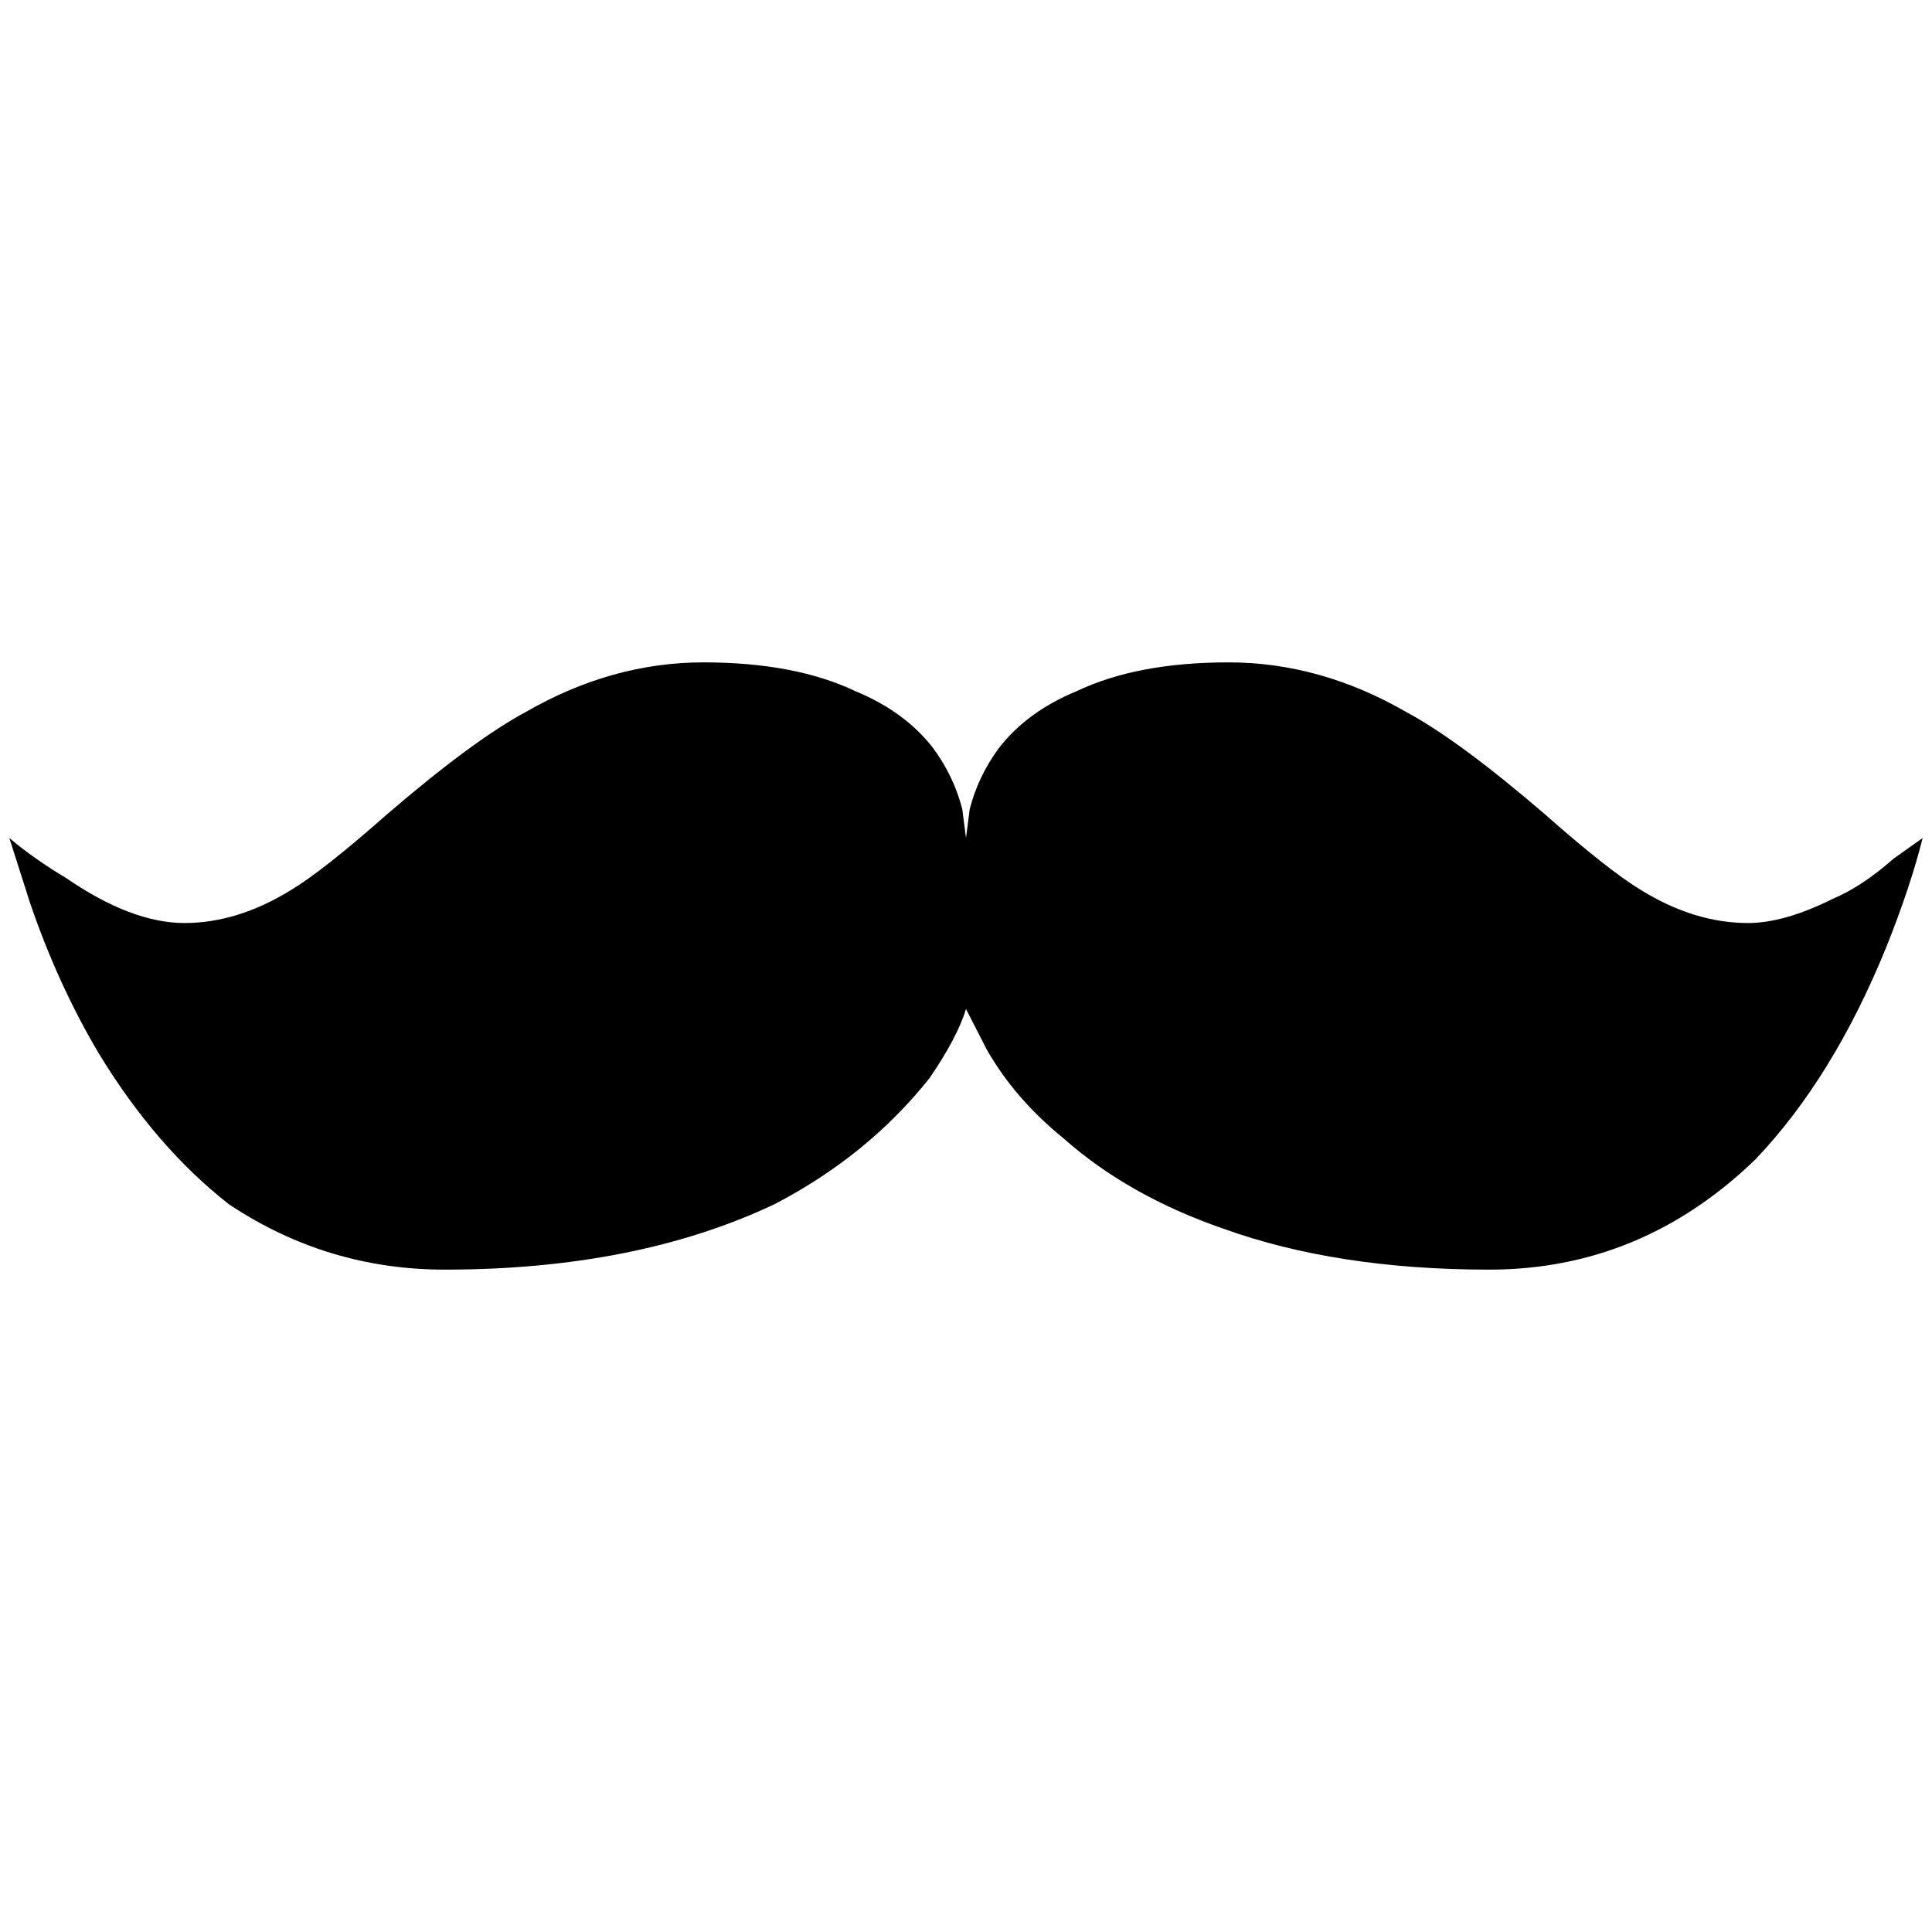<?xml version="1.0" standalone="no"?>
<!DOCTYPE svg PUBLIC "-//W3C//DTD SVG 1.1//EN" "http://www.w3.org/Graphics/SVG/1.1/DTD/svg11.dtd" >
<svg xmlns="http://www.w3.org/2000/svg" xmlns:xlink="http://www.w3.org/1999/xlink" version="1.1" width="2048" height="2048" viewBox="-10 0 2068 2048">
   <path fill="currentColor"
d="M1861 978q-57 0 -114 -35q-35 -21 -104 -82q-92 -79 -148 -109q-92 -53 -190 -53t-163 31q-53 22 -83 61q-22 30 -31 65l-4 31l-4 -31q-9 -35 -31 -65q-30 -39 -83 -61q-65 -31 -163 -31t-190 53q-56 30 -148 109q-69 61 -104 82q-57 35 -113.5 35t-126.5 -48
q-35 -21 -61 -43l22 69q30 88 74 162q61 100 139 161q105 70 231 70q205 0 353 -70q100 -52 166 -135q30 -44 39 -74l22 43q30 53 83 96q69 61 170 96q122 44 285 44t285 -118q83 -87 140 -227q26 -65 39 -117l-31 22q-34 30 -65 43q-52 26 -91 26z" />
</svg>
